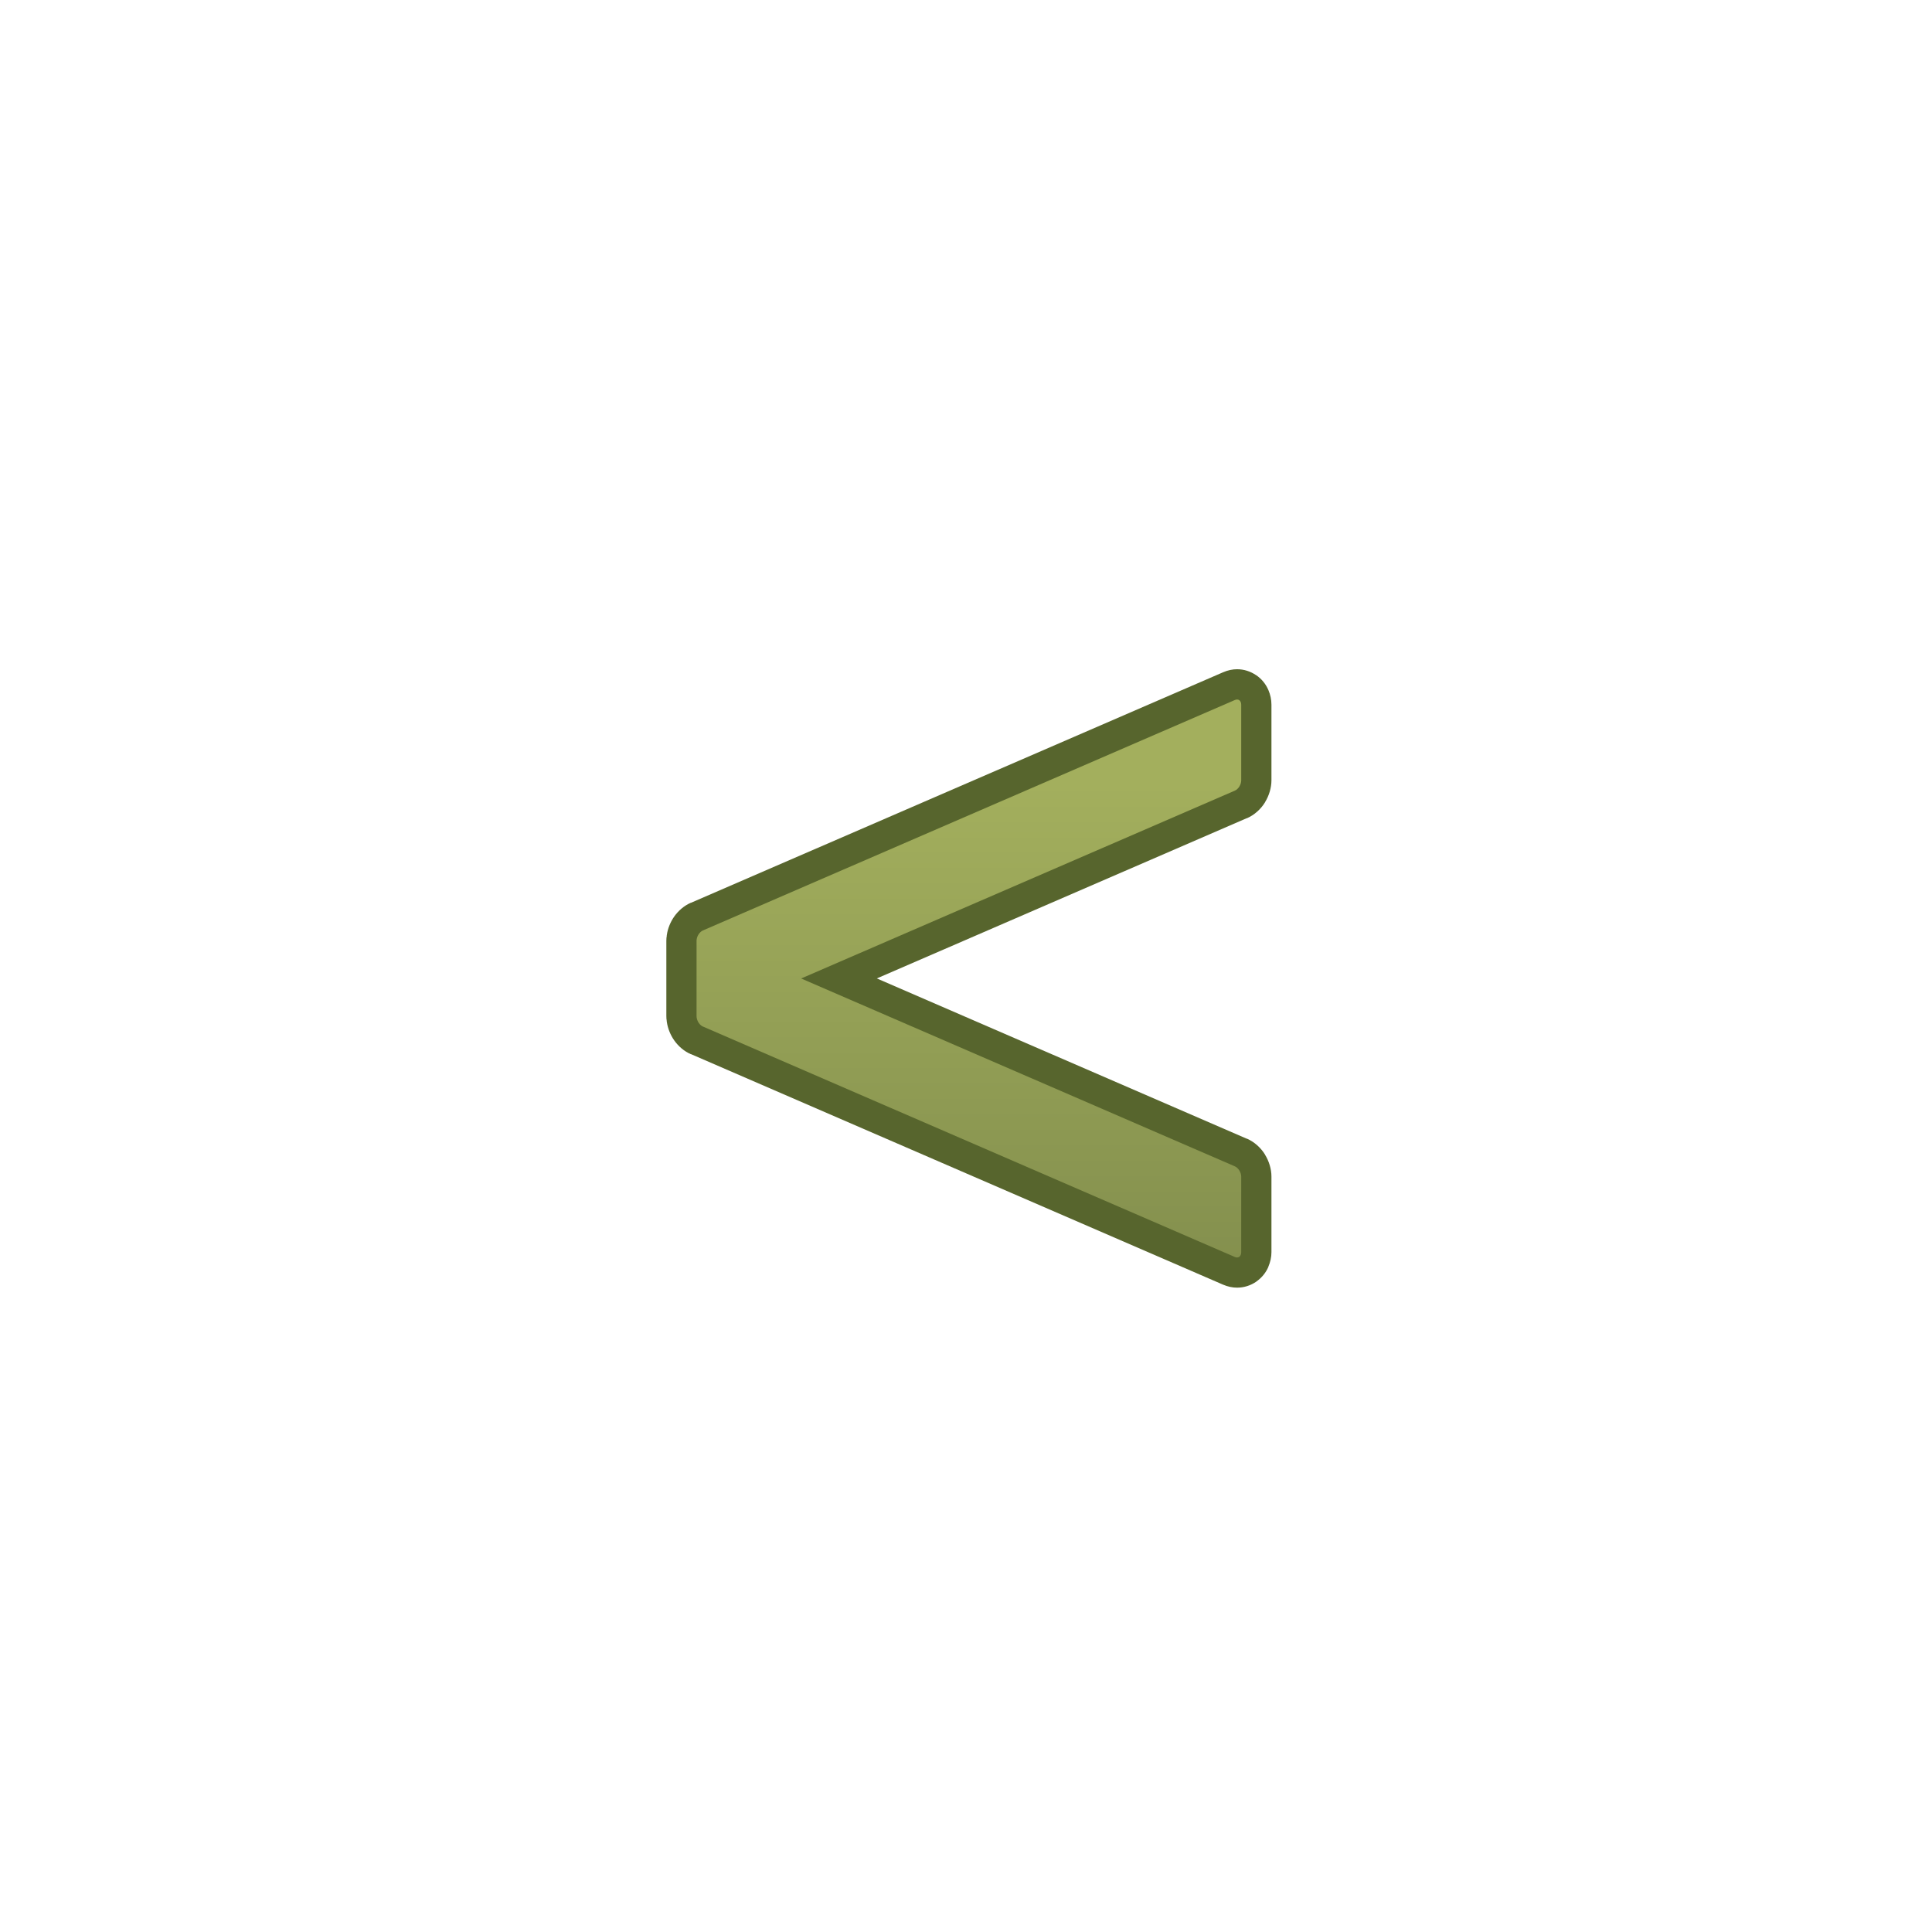 <?xml version="1.0" encoding="utf-8"?>
<!-- Generator: Adobe Illustrator 15.1.0, SVG Export Plug-In . SVG Version: 6.00 Build 0)  -->
<!DOCTYPE svg PUBLIC "-//W3C//DTD SVG 1.1//EN" "http://www.w3.org/Graphics/SVG/1.1/DTD/svg11.dtd">
<svg version="1.1" id="Layer_1" xmlns="http://www.w3.org/2000/svg" xmlns:xlink="http://www.w3.org/1999/xlink" x="0px" y="0px"
	 width="72px" height="72px" viewBox="0 0 72 72" enable-background="new 0 0 72 72" xml:space="preserve">
<g>
	<path fill="#57652D" d="M45.577,47.874l-19.825-8.589l-0.001,0.004c-0.25-0.107-0.469-0.295-0.625-0.517l0,0
		c-0.139-0.198-0.239-0.44-0.274-0.682l-0.002-0.008l-0.001-0.007v-0.008l-0.001-0.008l-0.002-0.022h-0.001v-0.005h0.001
		l-0.004-0.039h-0.003l-0.001-0.007l-0.004-0.093v-0.006h0.001l-0.002-0.016v-2.816l0.002-0.014h-0.001v-0.007l0.004-0.093
		l0.001-0.006h0.003l0.004-0.039h-0.001v-0.005h0.001l0.002-0.023l0.001-0.006v-0.008l0.001-0.008l0.002-0.008l0,0
		c0.034-0.24,0.135-0.482,0.274-0.681v0c0.155-0.221,0.374-0.409,0.625-0.517l0.001,0.003l19.825-8.588
		c0.179-0.078,0.356-0.115,0.525-0.115c0.255,0,0.499,0.078,0.713,0.224l0.001-0.001c0.197,0.134,0.355,0.323,0.455,0.557
		c0.071,0.167,0.112,0.351,0.112,0.542v2.816c0,0.286-0.091,0.575-0.237,0.814v0.004c-0.156,0.255-0.396,0.476-0.681,0.599
		l-0.002-0.004l-13.786,5.972l13.786,5.973l0.002-0.004c0.284,0.123,0.523,0.343,0.681,0.599v0.005
		c0.146,0.237,0.237,0.527,0.237,0.813v2.815c0,0.184-0.041,0.369-0.115,0.542l0.003,0.001c-0.097,0.226-0.251,0.412-0.445,0.548
		l-0.009,0.009c-0.212,0.144-0.456,0.223-0.715,0.223C45.934,47.988,45.756,47.951,45.577,47.874z"/>
	<linearGradient id="SVGID_1_" gradientUnits="userSpaceOnUse" x1="36.108" y1="29.201" x2="36.108" y2="46.974">
		<stop  offset="0" style="stop-color:#A3AF5D"/>
		<stop  offset="1" style="stop-color:#84904E"/>
	</linearGradient>
	<path fill-rule="evenodd" clip-rule="evenodd" fill="url(#SVGID_1_)" d="M26.195,38.256l19.826,8.589
		c0.131,0.056,0.236-0.023,0.236-0.179v-2.815c0-0.155-0.105-0.327-0.236-0.384l-16.164-7.002l16.164-7.001
		c0.131-0.056,0.236-0.228,0.236-0.383v-2.816c0-0.155-0.105-0.235-0.236-0.178l-19.826,8.588c-0.114,0.05-0.212,0.19-0.231,0.328
		l-0.001,0.004l-0.001,0.007v0.002l-0.001,0.005l-0.001,0.007v0.001v0.007v0.007l-0.001,0.014v2.816l0.001,0.016v0.006v0.008l0,0
		l0.001,0.008l0.001,0.005v0.002l0.001,0.007l0.001,0.004C25.984,38.066,26.08,38.207,26.195,38.256z"/>
</g>
</svg>
